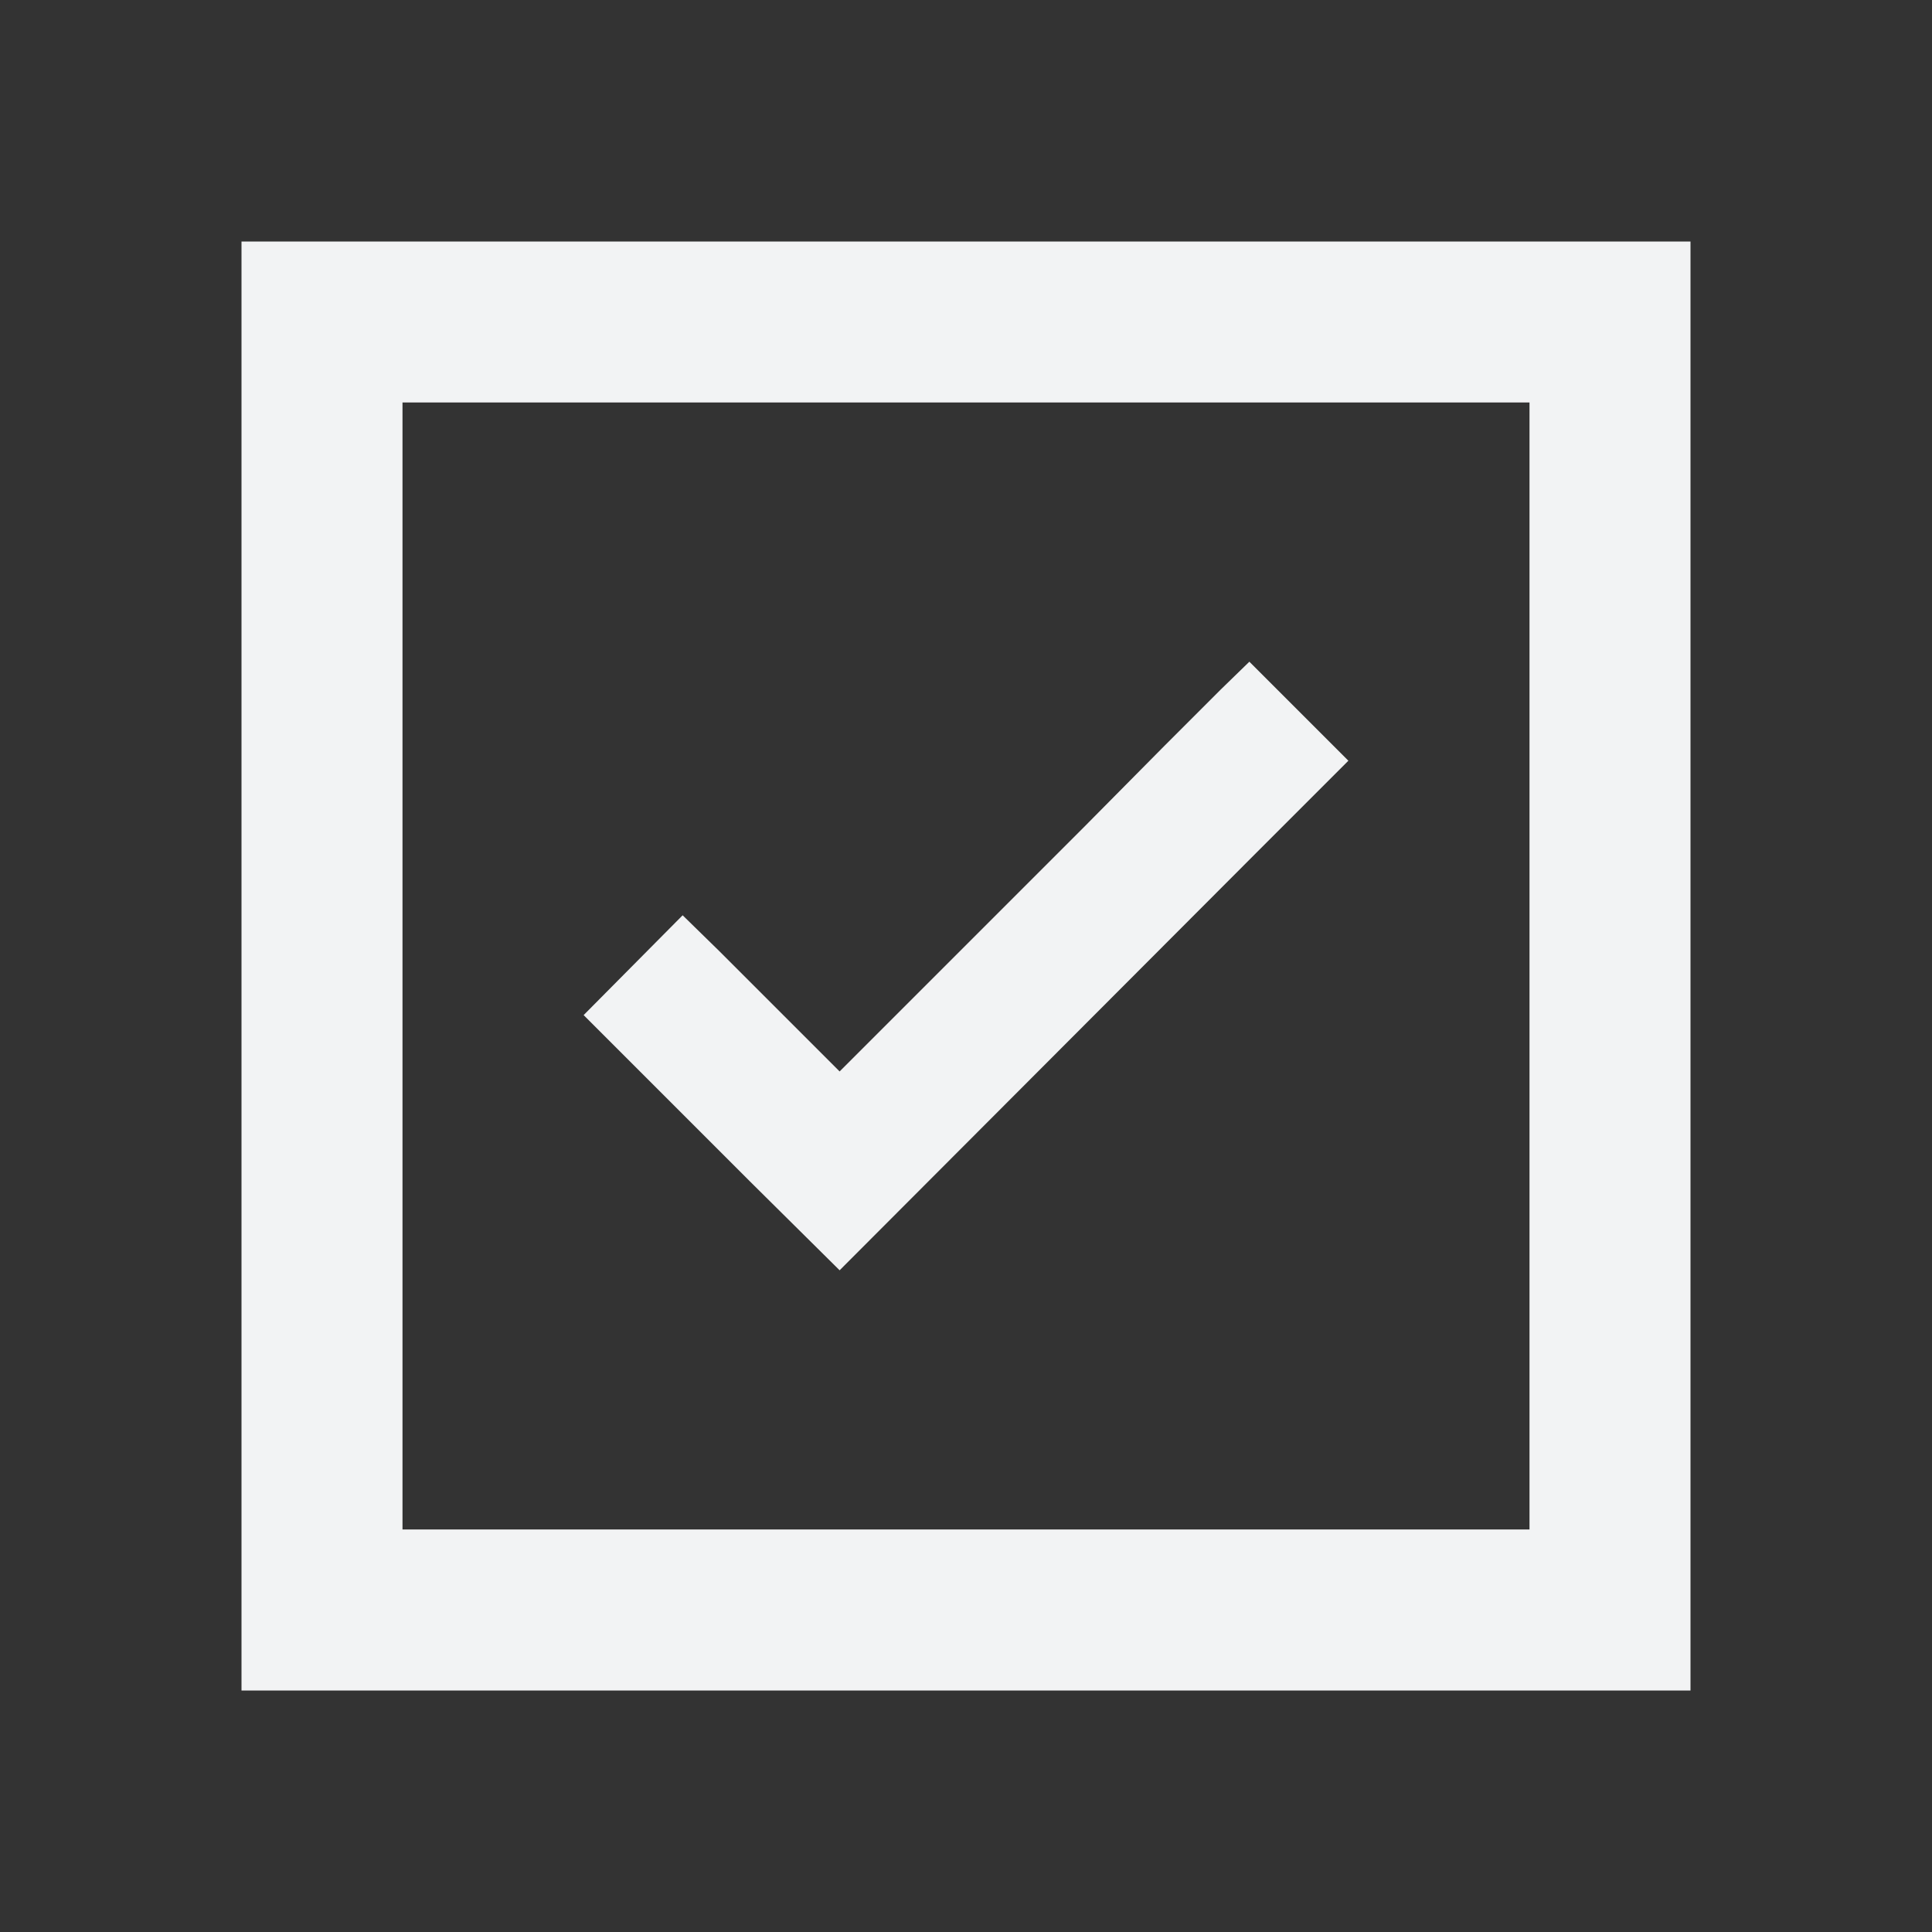 <svg xmlns="http://www.w3.org/2000/svg" width="48" height="48" viewBox="0 0 48 48">
    <rect x="0" y="0" width="48" height="48" fill="#333333" stroke="none"/>
    <path fill="#F2F3F4" fill-rule="evenodd" d="M42 6v36H6V6h36zm-4 4H10v28h28V10zm-6.96 6.44l2.46 2.46-2.28 2.28-10.36 10.38-2.24-2.22-4.12-4.12 2.46-2.48.9.88 3 3 6.06-6.06 2.02-2.04 1.38-1.38.72-.7z"/>
</svg>
